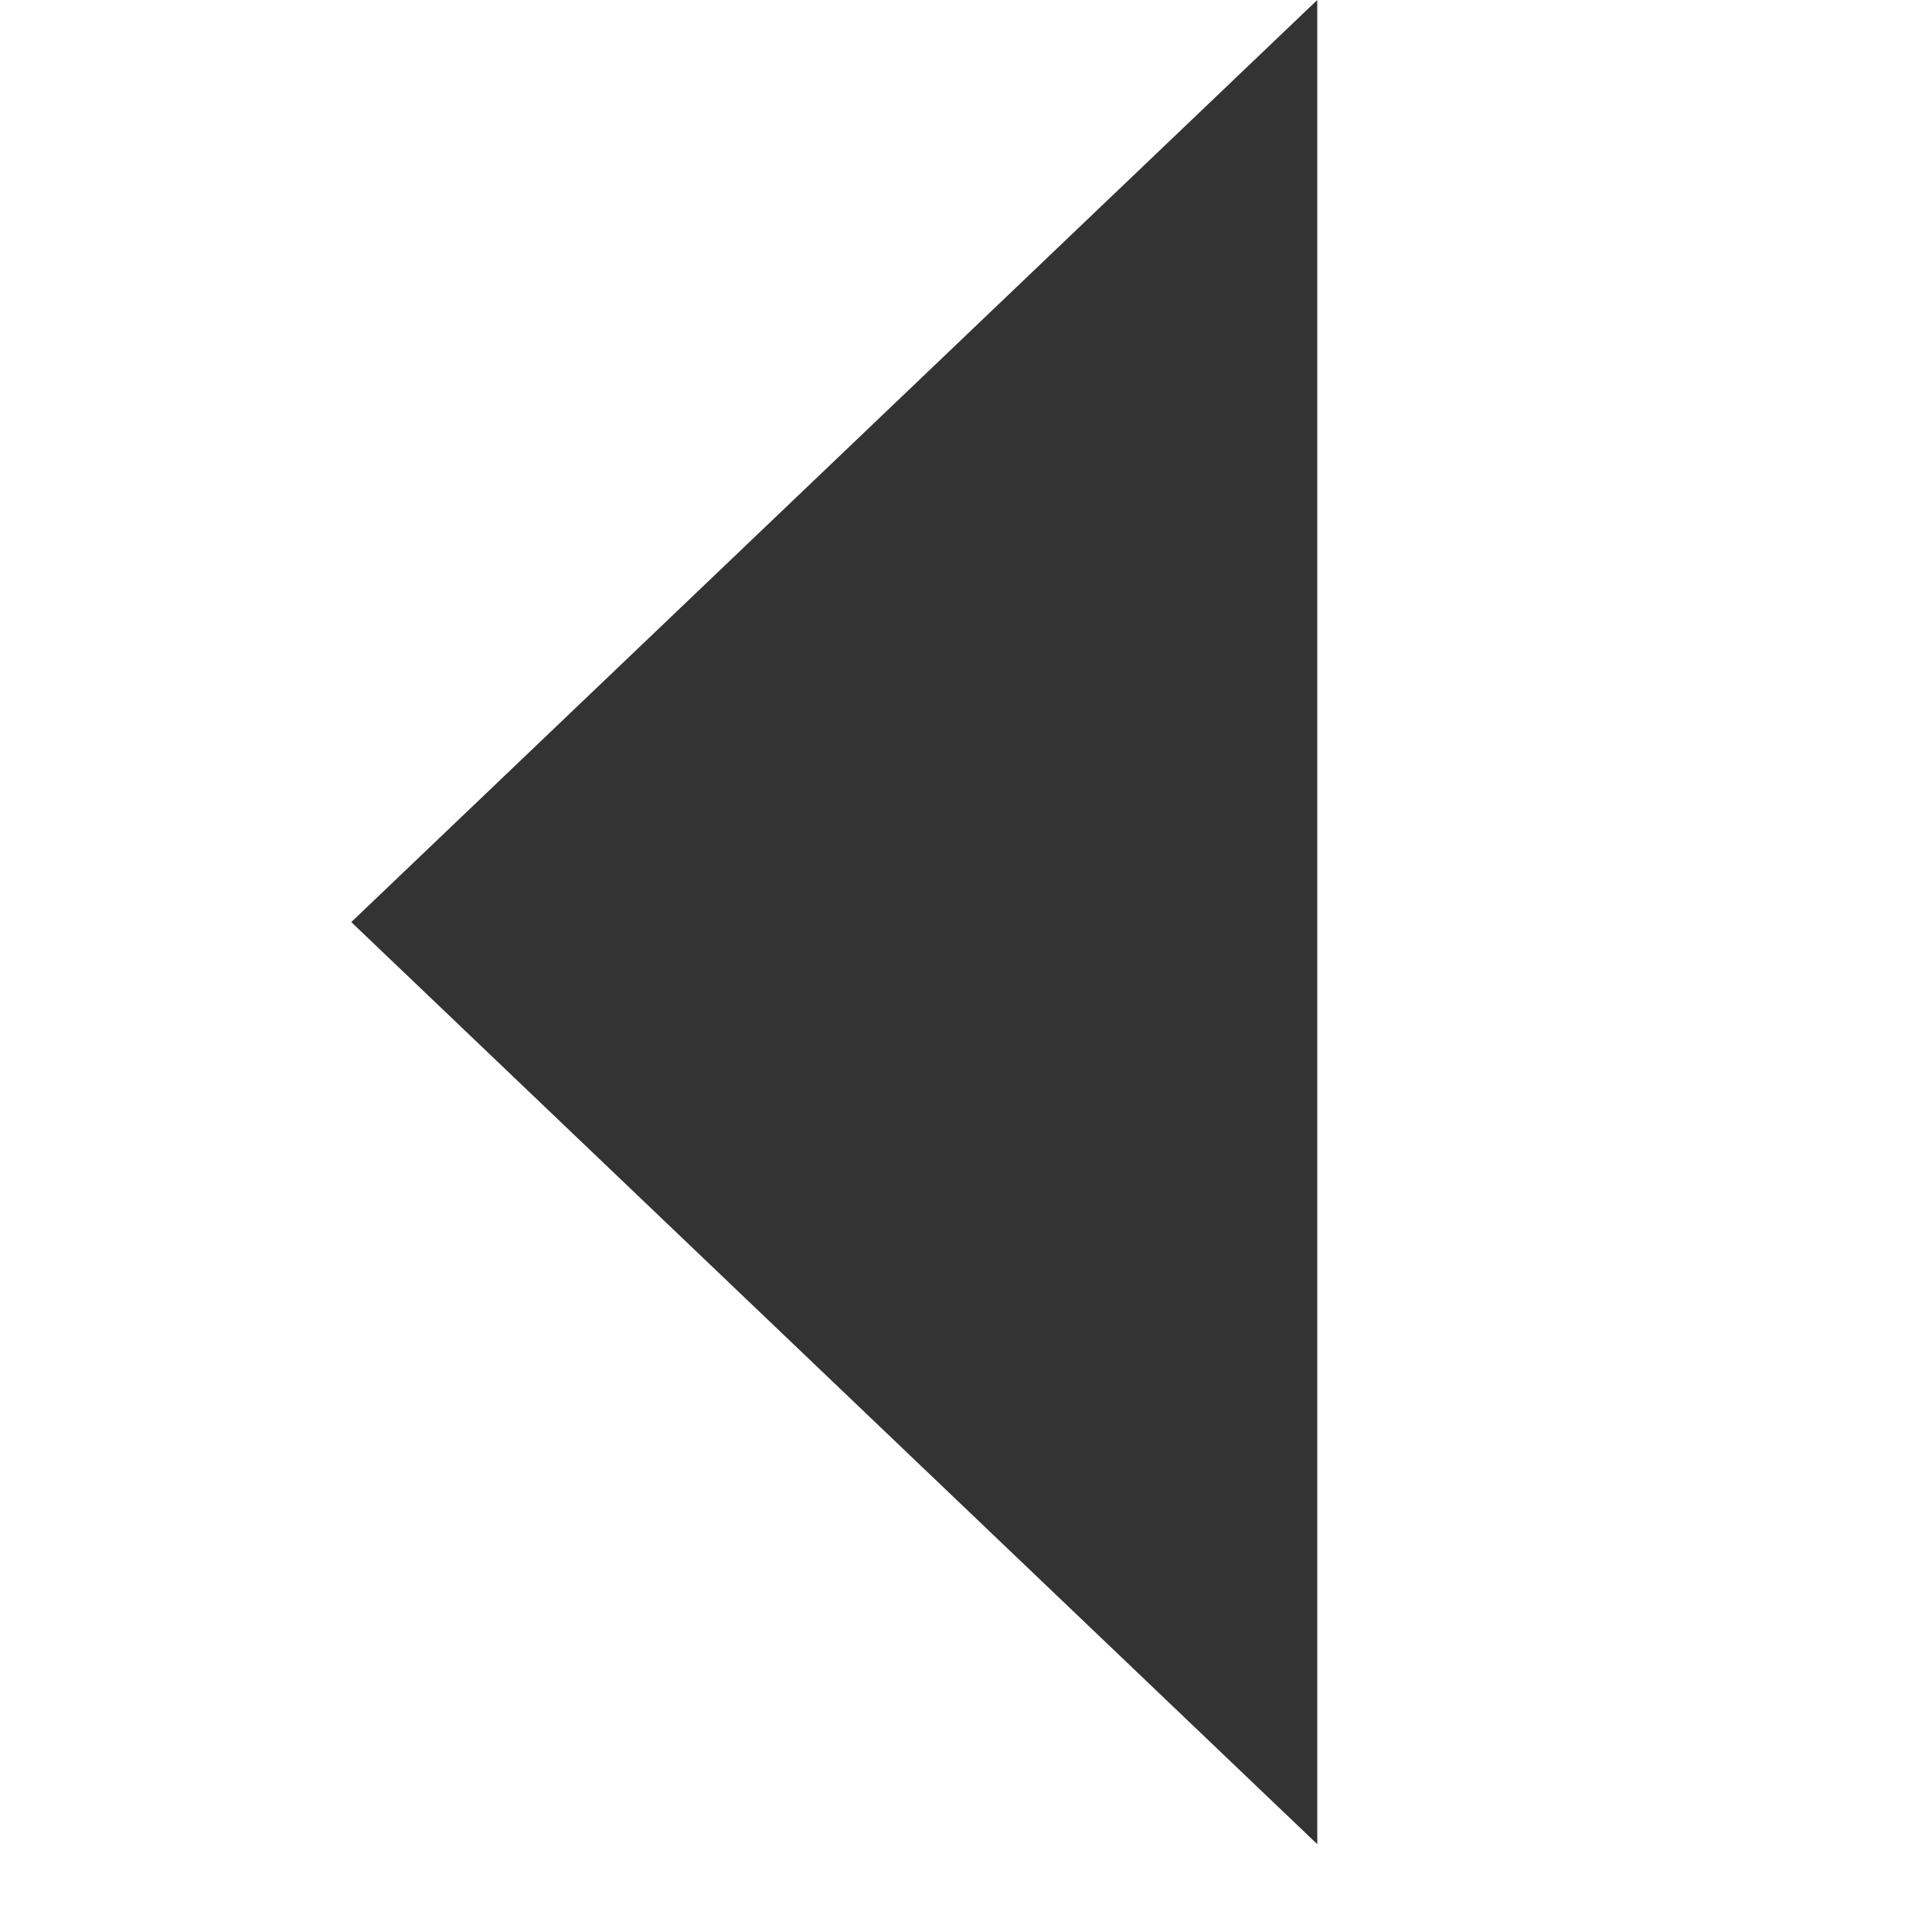 <?xml version="1.0" encoding="UTF-8" standalone="no"?>
<svg
   xmlns:dc="http://purl.org/dc/elements/1.1/"
   xmlns:cc="http://creativecommons.org/ns#"
   xmlns:rdf="http://www.w3.org/1999/02/22-rdf-syntax-ns#"
   xmlns:svg="http://www.w3.org/2000/svg"
   xmlns="http://www.w3.org/2000/svg"
   id="svg4"
   version="1.1"
   viewBox="0 0 22 22"
   height="21"
   width="21">
  <defs
     id="defs8" />
  <path
     id="path2"
     style="fill:#333333"
     d="M 15,0 4,10.5 15,21 Z" />
</svg>
